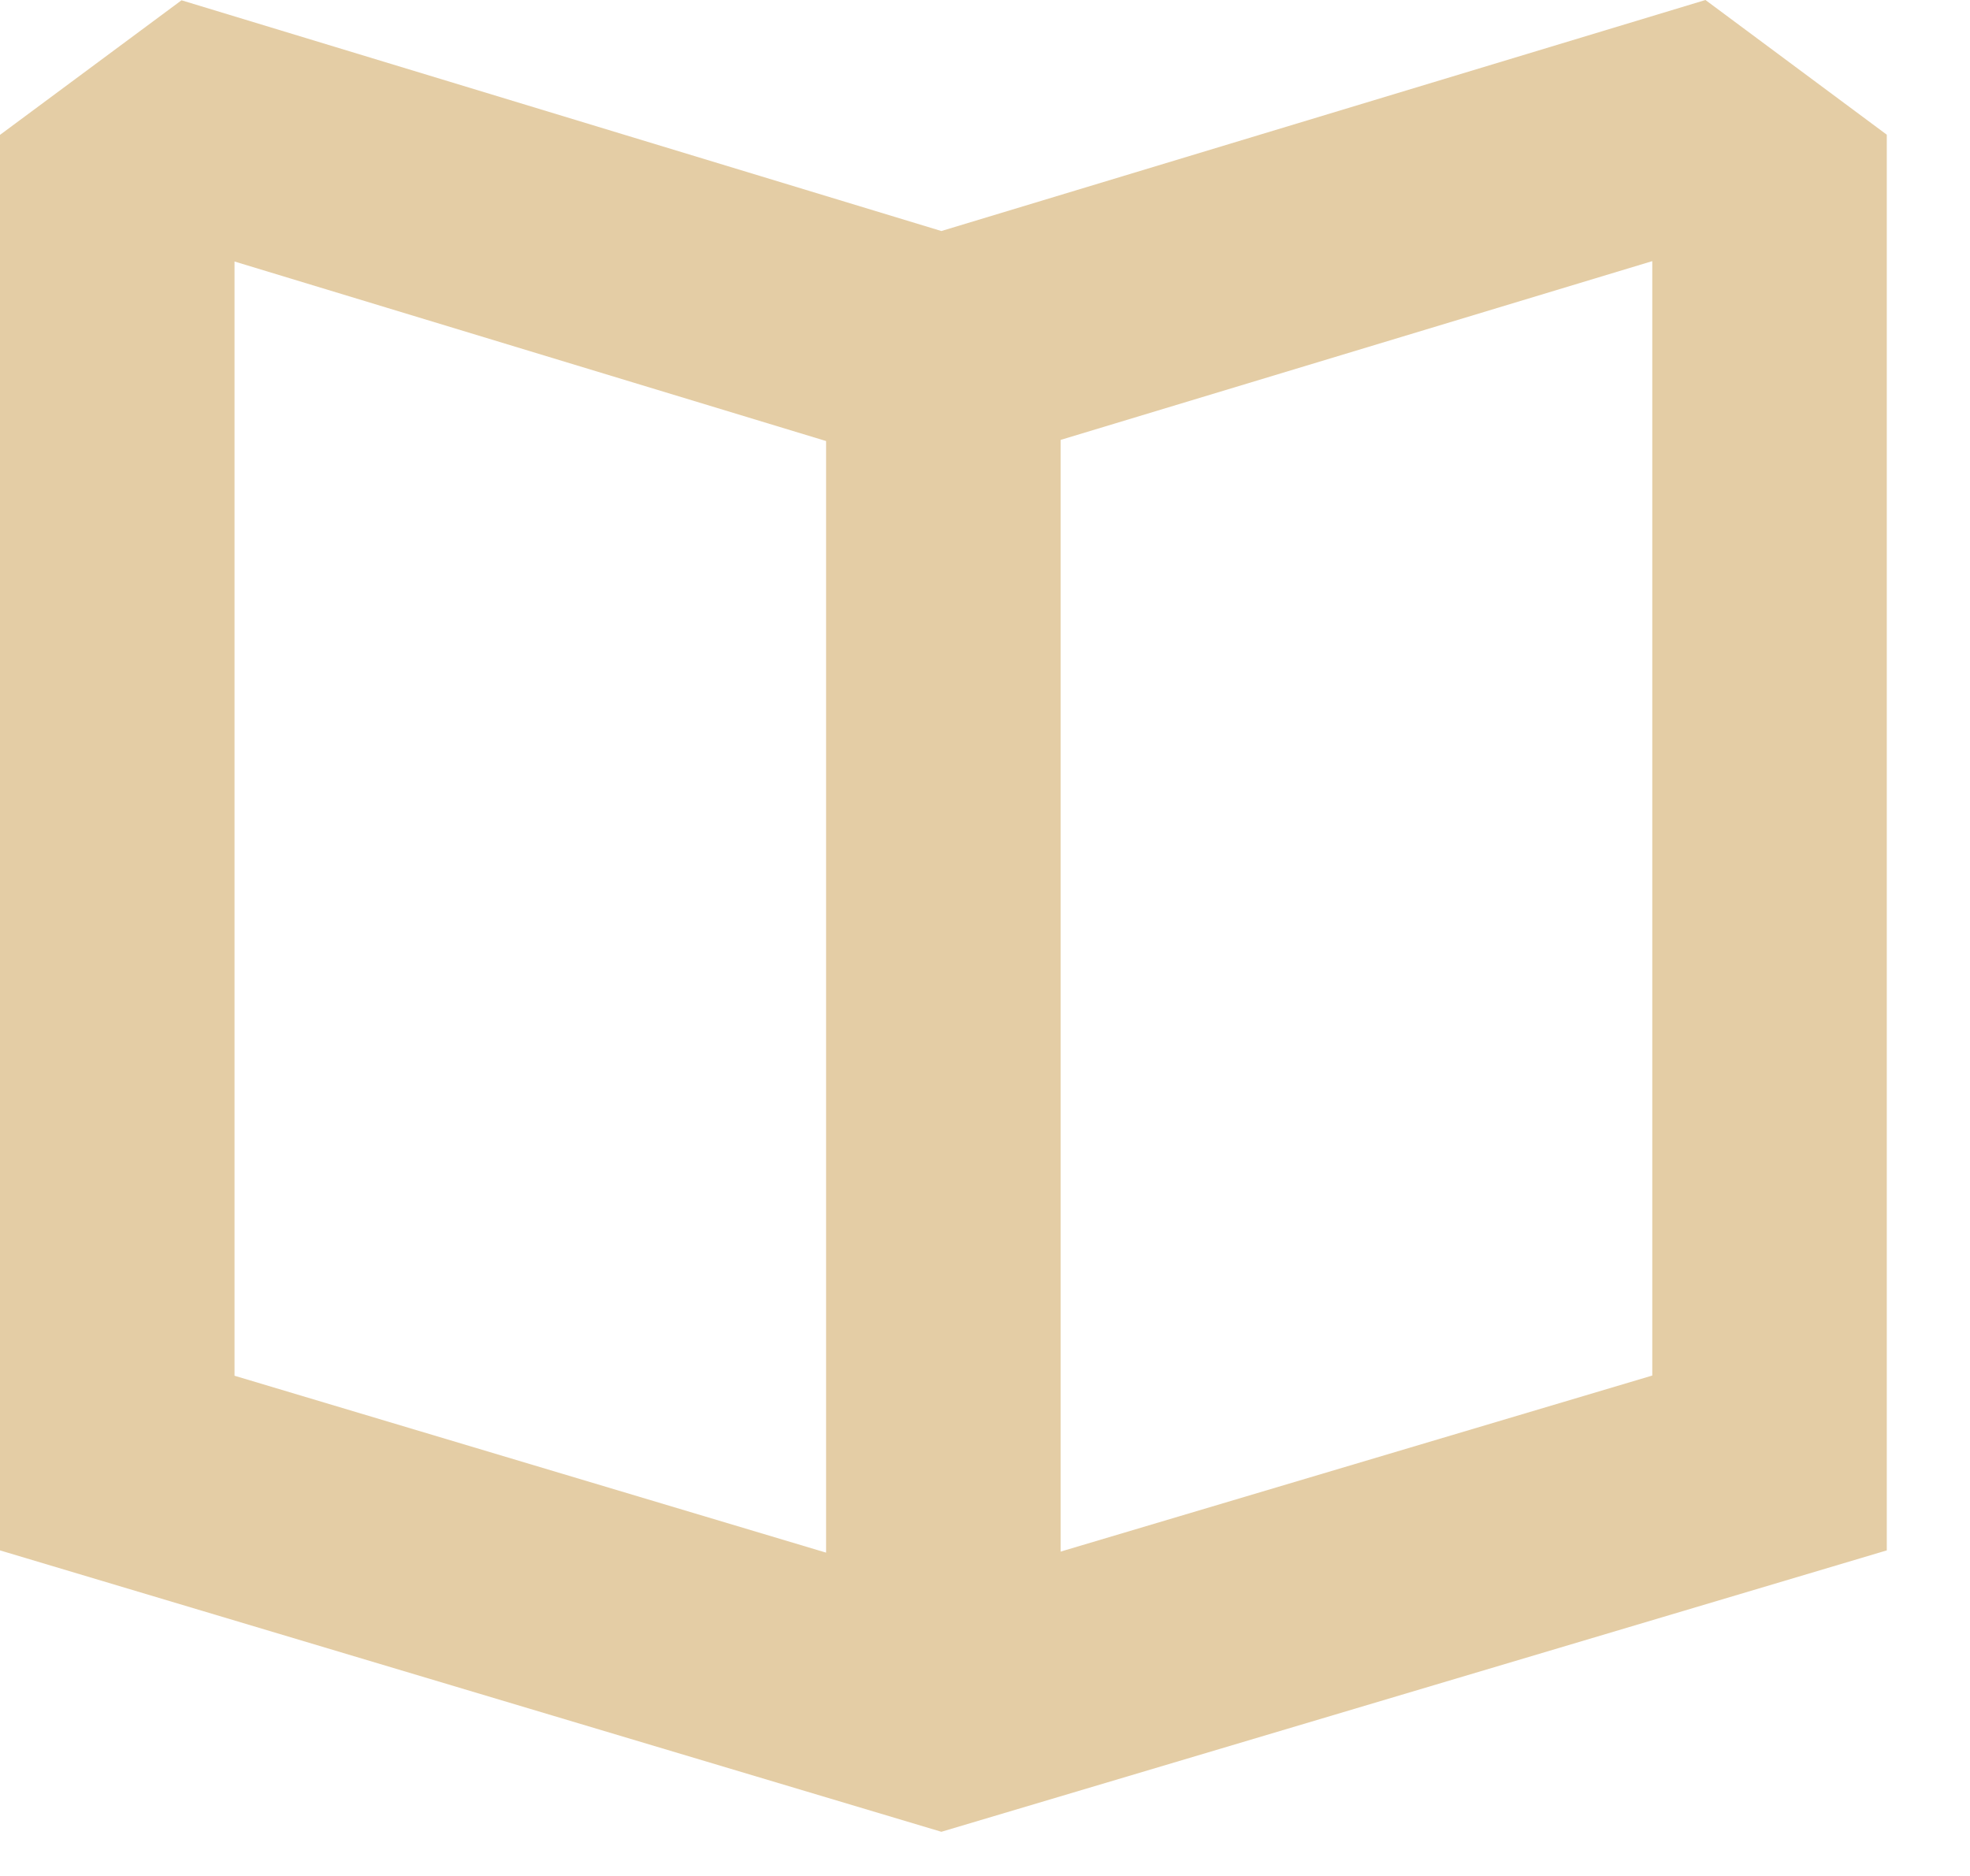 <svg xmlns="http://www.w3.org/2000/svg" width="21" height="20" viewBox="0 0 21 20">
    <path fill="#E1C79B" fill-rule="evenodd" d="M17.613 14.665l-6.307 1.877V4.69l6.307-1.906v11.881zM2.5 2.788l6.306 1.914v11.851L2.5 14.667V2.788zM0 1.438v15.091l10.035 3 10.078-3V1.436L18.18 0l-8.145 2.463-8.1-2.46L0 1.438z" opacity=".898"/>
</svg>
